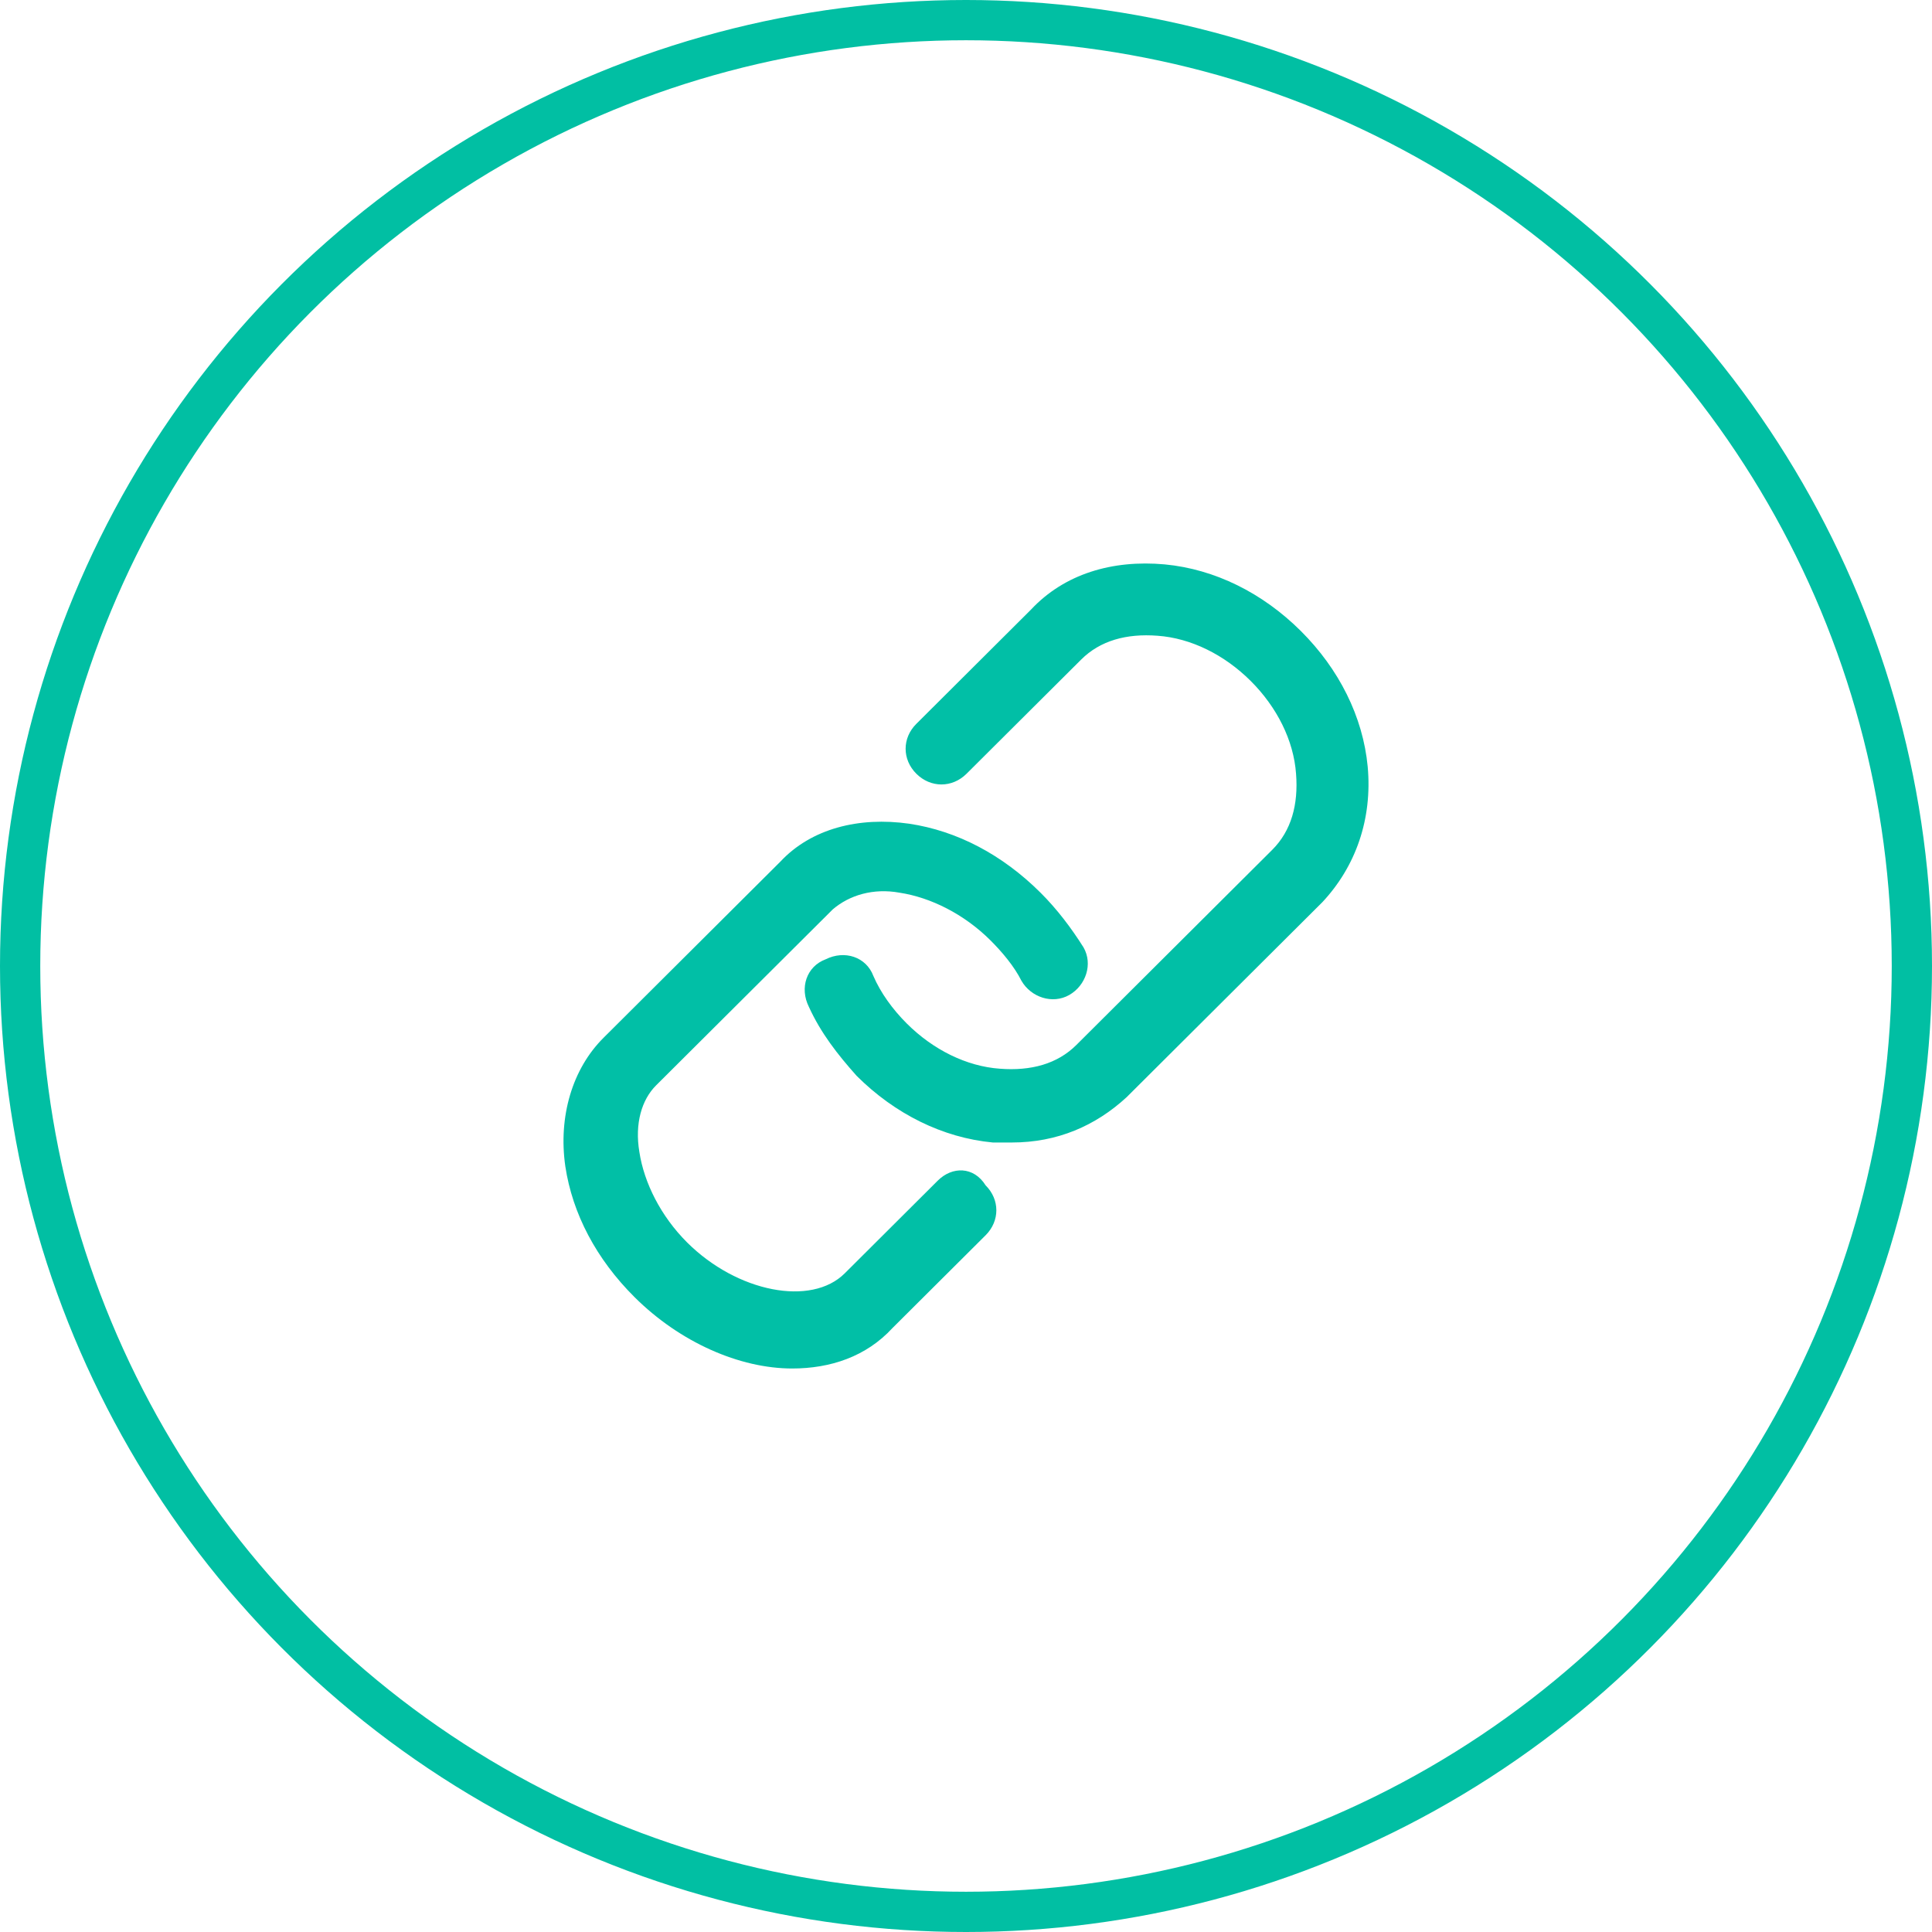 <svg width="48" height="48" viewBox="0 0 48 48" fill="none" xmlns="http://www.w3.org/2000/svg">
<circle cx="24" cy="24" r="23.5" stroke="#01BFA3"/>
<path fill-rule="evenodd" clip-rule="evenodd" d="M23.3 29.331L20.987 31.636C20.156 32.464 18.317 32.109 17.071 30.868C16.419 30.217 16.003 29.39 15.885 28.621C15.766 27.913 15.944 27.321 16.3 26.966L20.69 22.593C21.105 22.238 21.699 22.06 22.351 22.179C23.123 22.297 23.953 22.711 24.606 23.361C24.902 23.656 25.199 24.011 25.377 24.366C25.615 24.779 26.148 24.956 26.564 24.721C26.979 24.484 27.157 23.952 26.92 23.538C26.623 23.066 26.268 22.593 25.852 22.179C24.902 21.233 23.776 20.642 22.589 20.465C21.343 20.287 20.156 20.583 19.385 21.41L14.994 25.784C14.223 26.552 13.867 27.735 14.045 28.976C14.223 30.158 14.816 31.282 15.765 32.227C16.893 33.35 18.376 34 19.681 34C20.631 34 21.52 33.705 22.173 32.995L24.487 30.69C24.843 30.335 24.843 29.803 24.487 29.449C24.191 28.976 23.657 28.976 23.3 29.331ZM33.98 19.046C33.862 17.805 33.268 16.622 32.319 15.677C31.37 14.732 30.183 14.14 28.937 14.022C27.632 13.904 26.445 14.259 25.615 15.145L22.767 17.983C22.411 18.336 22.411 18.869 22.767 19.224C23.123 19.578 23.657 19.578 24.013 19.224L26.861 16.387C27.335 15.914 27.988 15.736 28.759 15.795C29.59 15.854 30.421 16.268 31.073 16.918C31.726 17.569 32.141 18.396 32.2 19.224C32.26 19.991 32.082 20.642 31.607 21.115L26.742 25.962C26.268 26.434 25.615 26.611 24.843 26.552C24.013 26.494 23.182 26.08 22.53 25.43C22.174 25.075 21.877 24.662 21.699 24.248C21.521 23.775 20.987 23.597 20.512 23.834C20.038 24.011 19.86 24.543 20.097 25.016C20.393 25.666 20.809 26.198 21.284 26.73C22.233 27.676 23.42 28.267 24.666 28.385H25.14C26.268 28.385 27.217 27.971 27.988 27.262L32.853 22.415C33.683 21.529 34.099 20.346 33.98 19.046Z" fill="#01BFA6"/>
</svg>
